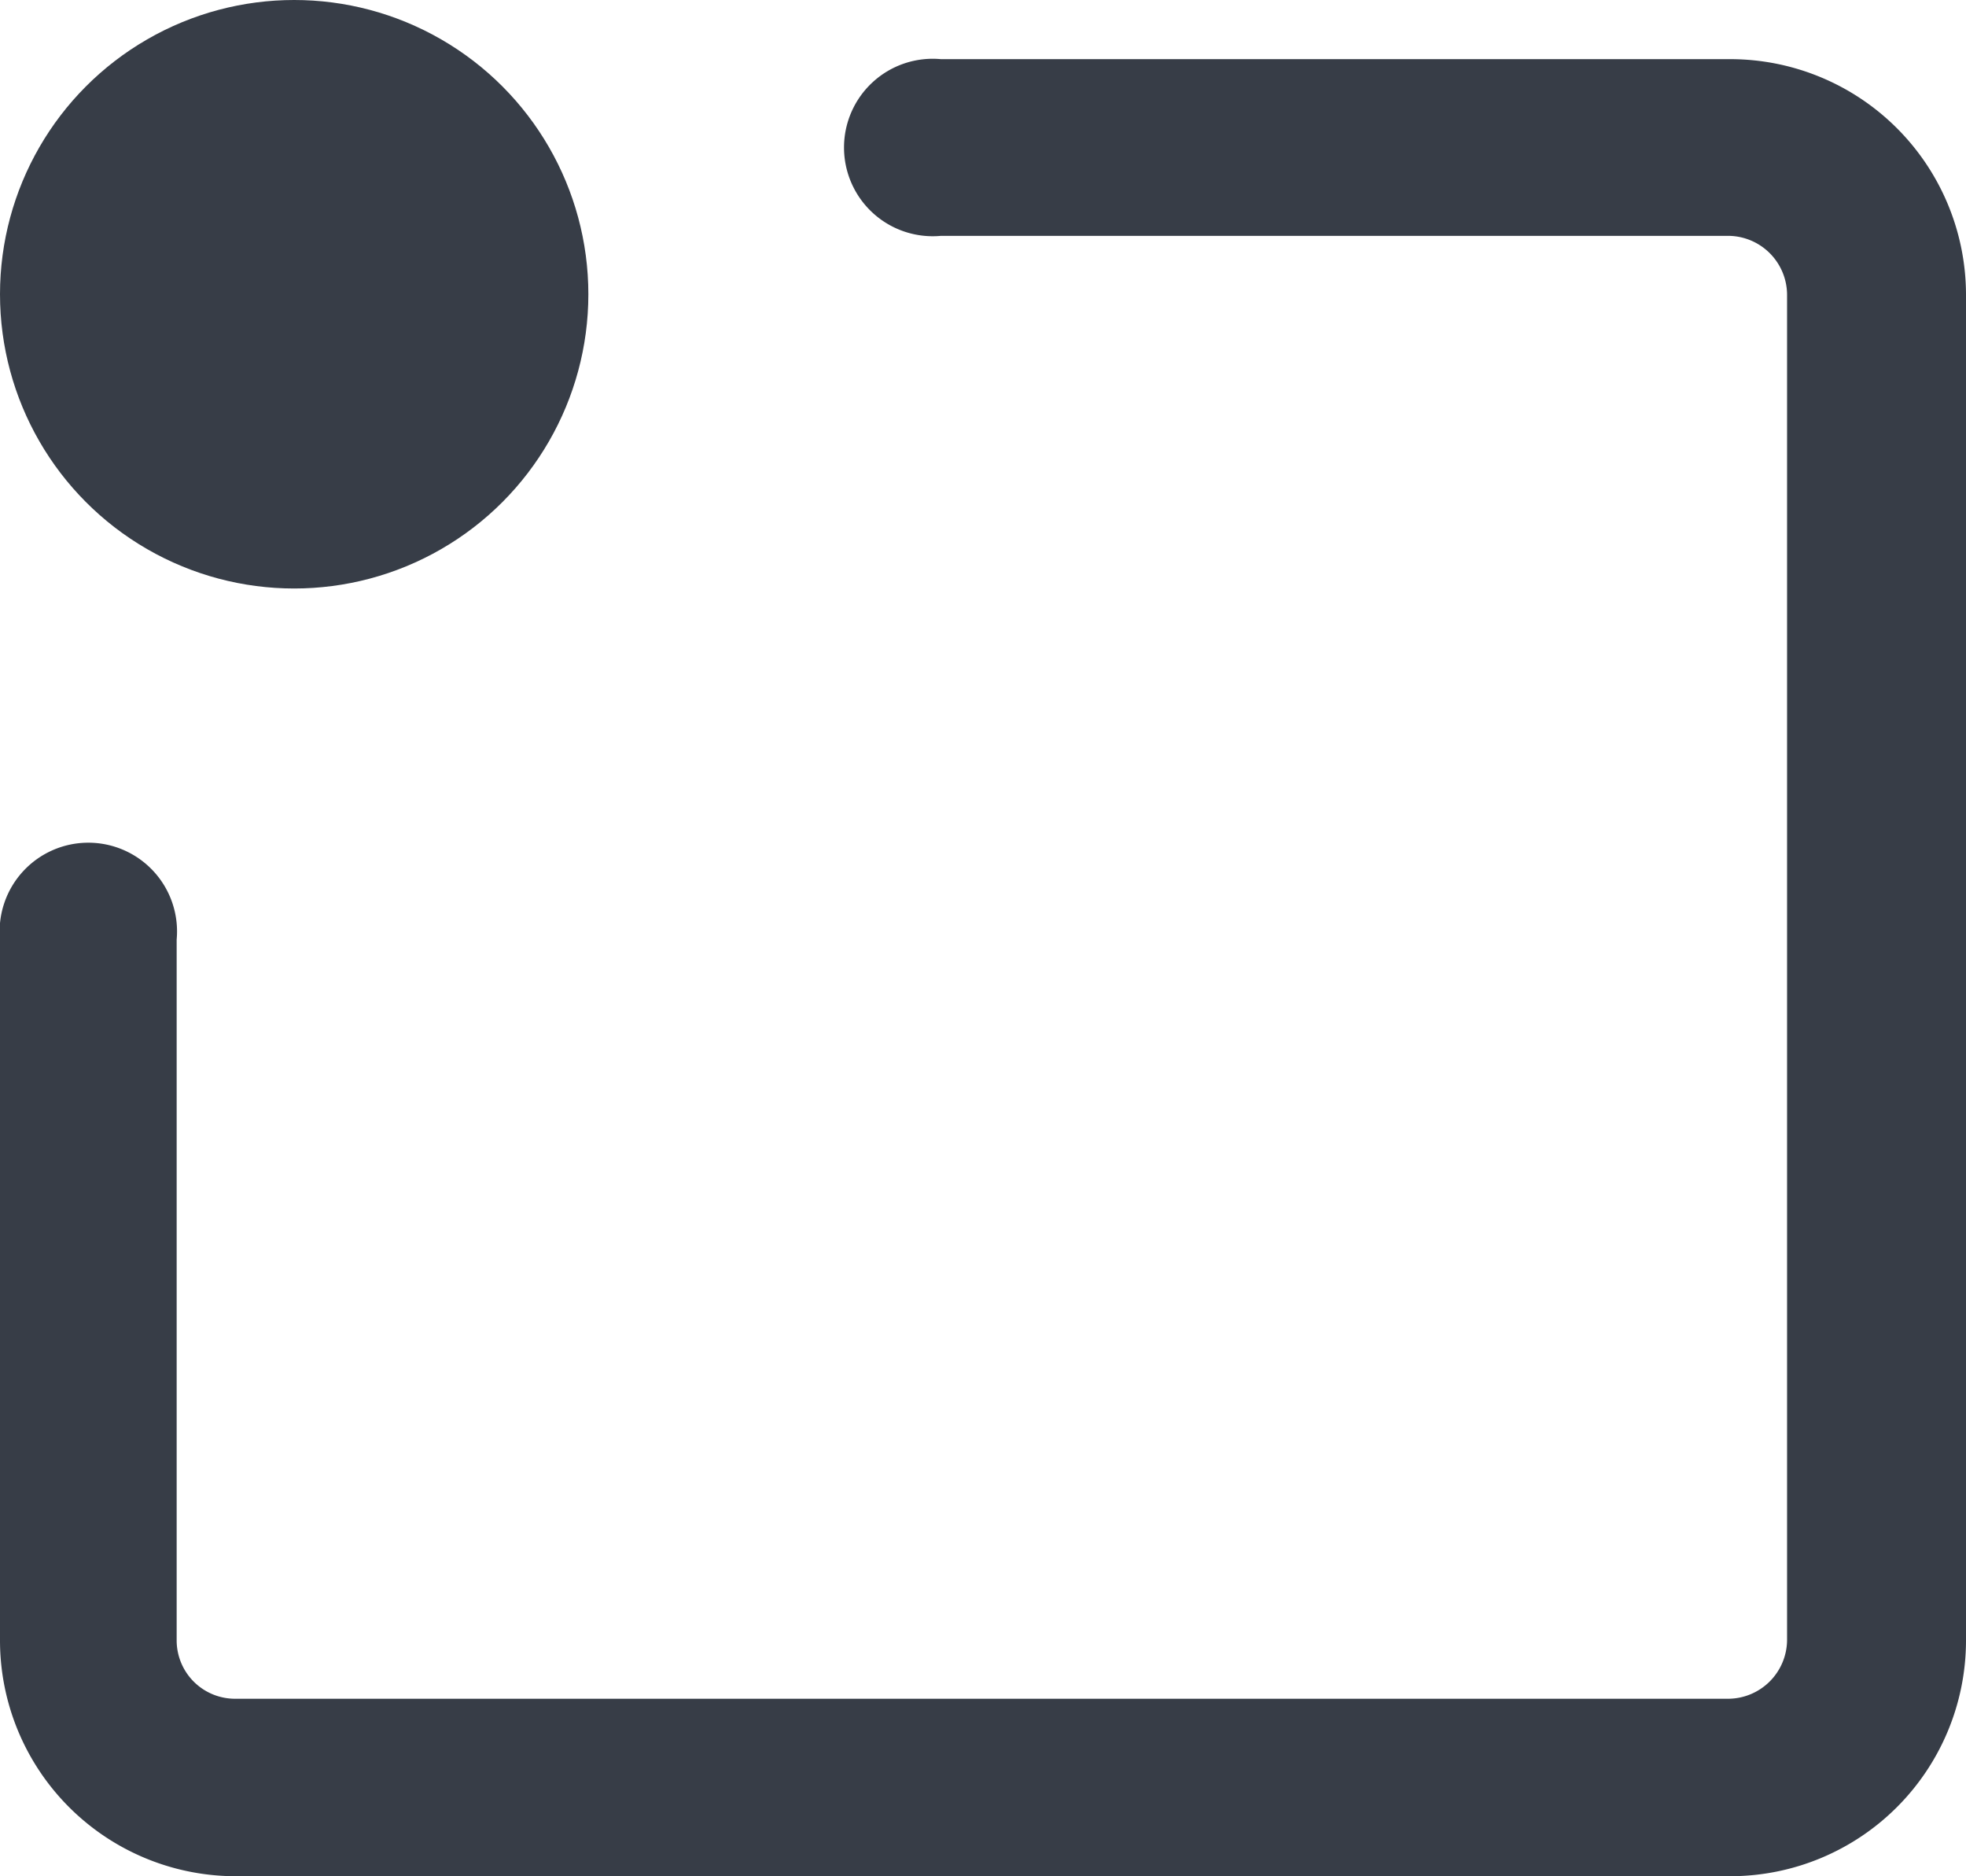 <svg xmlns="http://www.w3.org/2000/svg" viewBox="0 0 25.93 24.74"><defs><style>.cls-1{fill:#373d47;}</style></defs><title>Asset 33</title><g id="Layer_2" data-name="Layer 2"><g id="Layer_25" data-name="Layer 25"><path class="cls-1" d="M22.83,24.74H3.13A3.11,3.11,0,0,1,0,21.64V12.39a1.17,1.17,0,1,1,2.33,0v9.24a.77.77,0,0,0,.77.77h19.7a.78.78,0,0,0,.77-.77V3.88a.78.78,0,0,0-.77-.77H12.41a1.17,1.17,0,1,1,0-2.33H22.83a3.11,3.11,0,0,1,3.1,3.1V21.64A3.11,3.11,0,0,1,22.83,24.74Z"/><circle class="cls-1" cx="3.88" cy="3.88" r="3.88"/></g></g></svg>